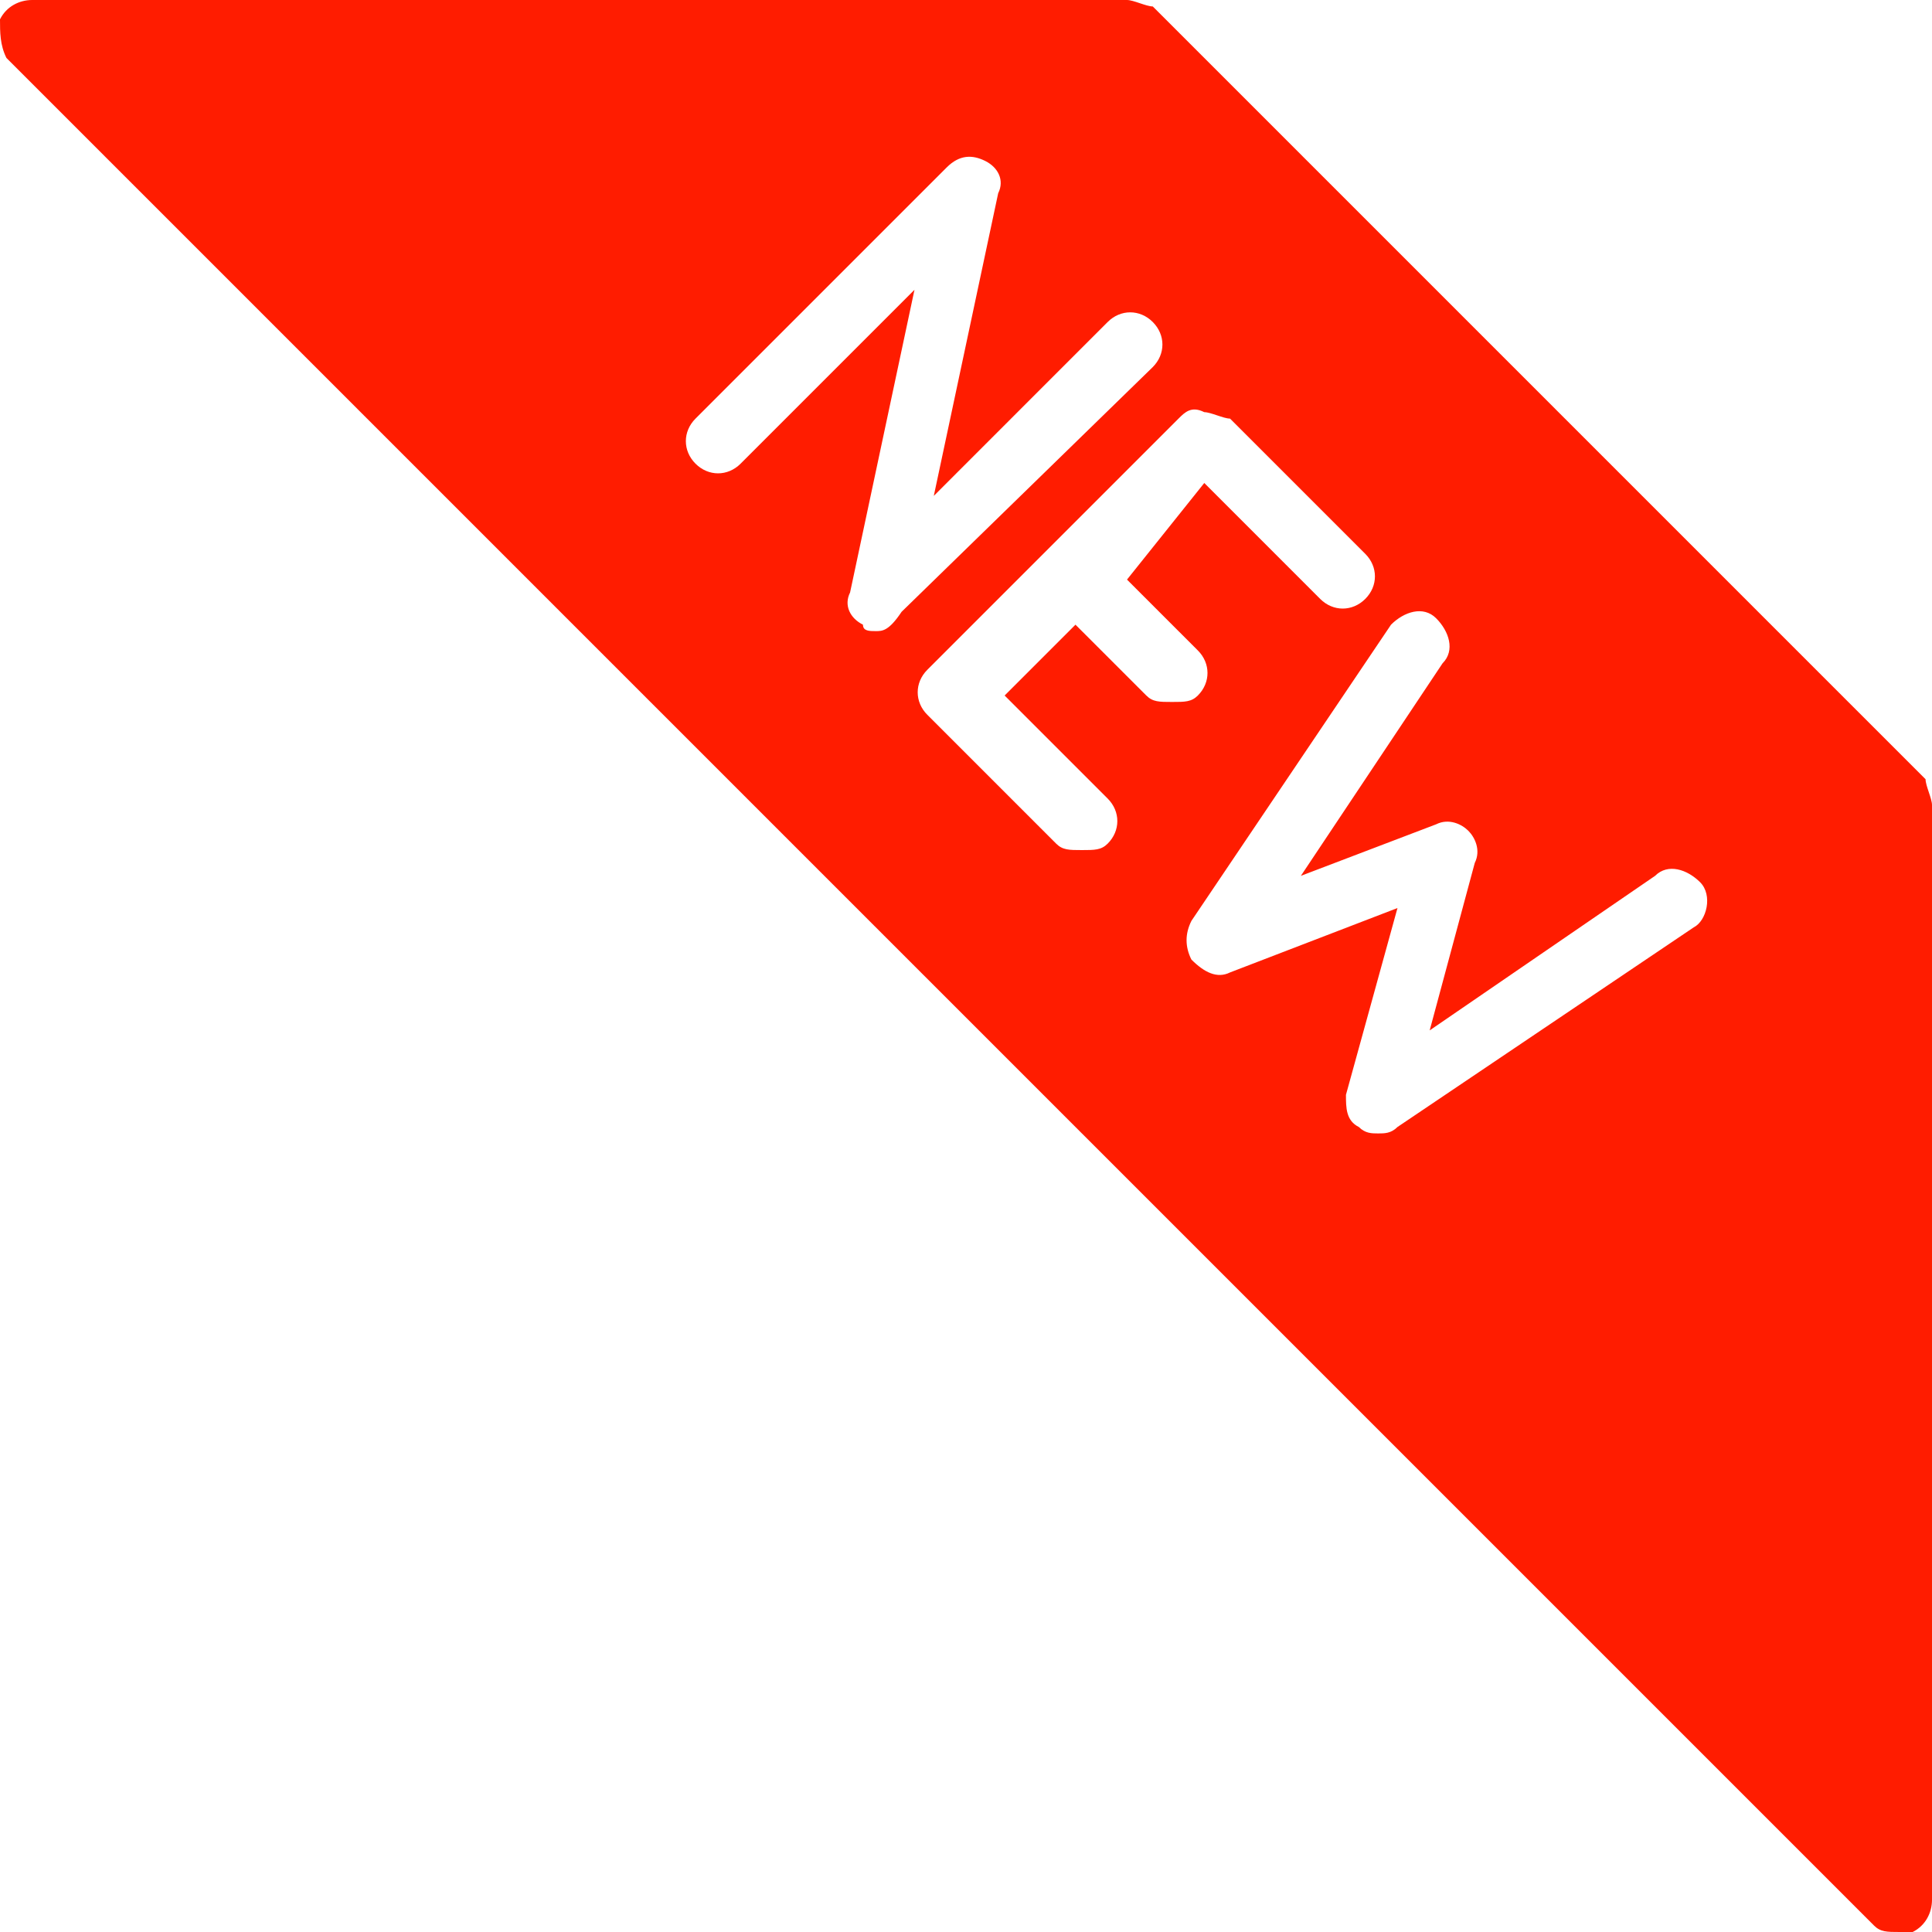 <?xml version="1.0" standalone="no"?><!DOCTYPE svg PUBLIC "-//W3C//DTD SVG 1.1//EN" "http://www.w3.org/Graphics/SVG/1.1/DTD/svg11.dtd"><svg t="1587973234901" class="icon" viewBox="0 0 1024 1024" version="1.1" xmlns="http://www.w3.org/2000/svg" p-id="10675" width="48" height="48" xmlns:xlink="http://www.w3.org/1999/xlink"><defs><style type="text/css"></style></defs><path d="M1020.587 413.013l-409.6-409.6c-3.413 0-10.24-3.413-13.653-3.413H17.067C10.24 0 3.413 3.413 0 10.24c0 6.827 0 13.653 3.413 20.48l989.867 989.867c3.413 3.413 6.827 3.413 13.653 3.413h6.827c6.827-3.413 10.24-10.24 10.24-17.067v-580.267c0-3.413-3.413-10.24-3.413-13.653zM464.213 334.507c-3.413 0-6.827 0-6.827-3.413-6.827-3.413-10.24-10.24-6.827-17.067l34.133-160.427-92.16 92.16c-6.827 6.827-17.067 6.827-23.893 0-6.827-6.827-6.827-17.067 0-23.893l133.12-133.12c6.827-6.827 13.653-6.827 20.48-3.413s10.24 10.24 6.827 17.067l-34.133 160.427L587.093 170.667c6.827-6.827 17.067-6.827 23.893 0 6.827 6.827 6.827 17.067 0 23.893L477.867 324.267c-6.827 10.24-10.24 10.24-13.653 10.24z m143.36 34.133l-37.547-37.547-37.547 37.547 54.613 54.613c6.827 6.827 6.827 17.067 0 23.893-3.413 3.413-6.827 3.413-13.653 3.413s-10.24 0-13.653-3.413l-68.267-68.267c-6.827-6.827-6.827-17.067 0-23.893l133.12-133.12c3.413-3.413 6.827-6.827 13.653-3.413 3.413 0 10.24 3.413 13.653 3.413l71.68 71.68c6.827 6.827 6.827 17.067 0 23.893s-17.067 6.827-23.893 0l-61.44-61.44L597.333 307.2l37.547 37.547c6.827 6.827 6.827 17.067 0 23.893-3.413 3.413-6.827 3.413-13.653 3.413s-10.24 0-13.653-3.413z m290.133 122.88l-157.013 105.813c-3.413 3.413-6.827 3.413-10.24 3.413-3.413 0-6.827 0-10.24-3.413-6.827-3.413-6.827-10.24-6.827-17.067l27.307-98.987-88.747 34.133c-6.827 3.413-13.653 0-20.48-6.827-3.413-6.827-3.413-13.653 0-20.48l105.813-157.013c6.827-6.827 17.067-10.24 23.893-3.413 6.827 6.827 10.24 17.067 3.413 23.893l-75.093 112.64 71.68-27.307c6.827-3.413 13.653 0 17.067 3.413s6.827 10.24 3.413 17.067l-23.893 88.747 119.467-81.92c6.827-6.827 17.067-3.413 23.893 3.413 6.827 6.827 3.413 20.48-3.413 23.893z" fill="#ff1c00" p-id="10676"></path></svg>